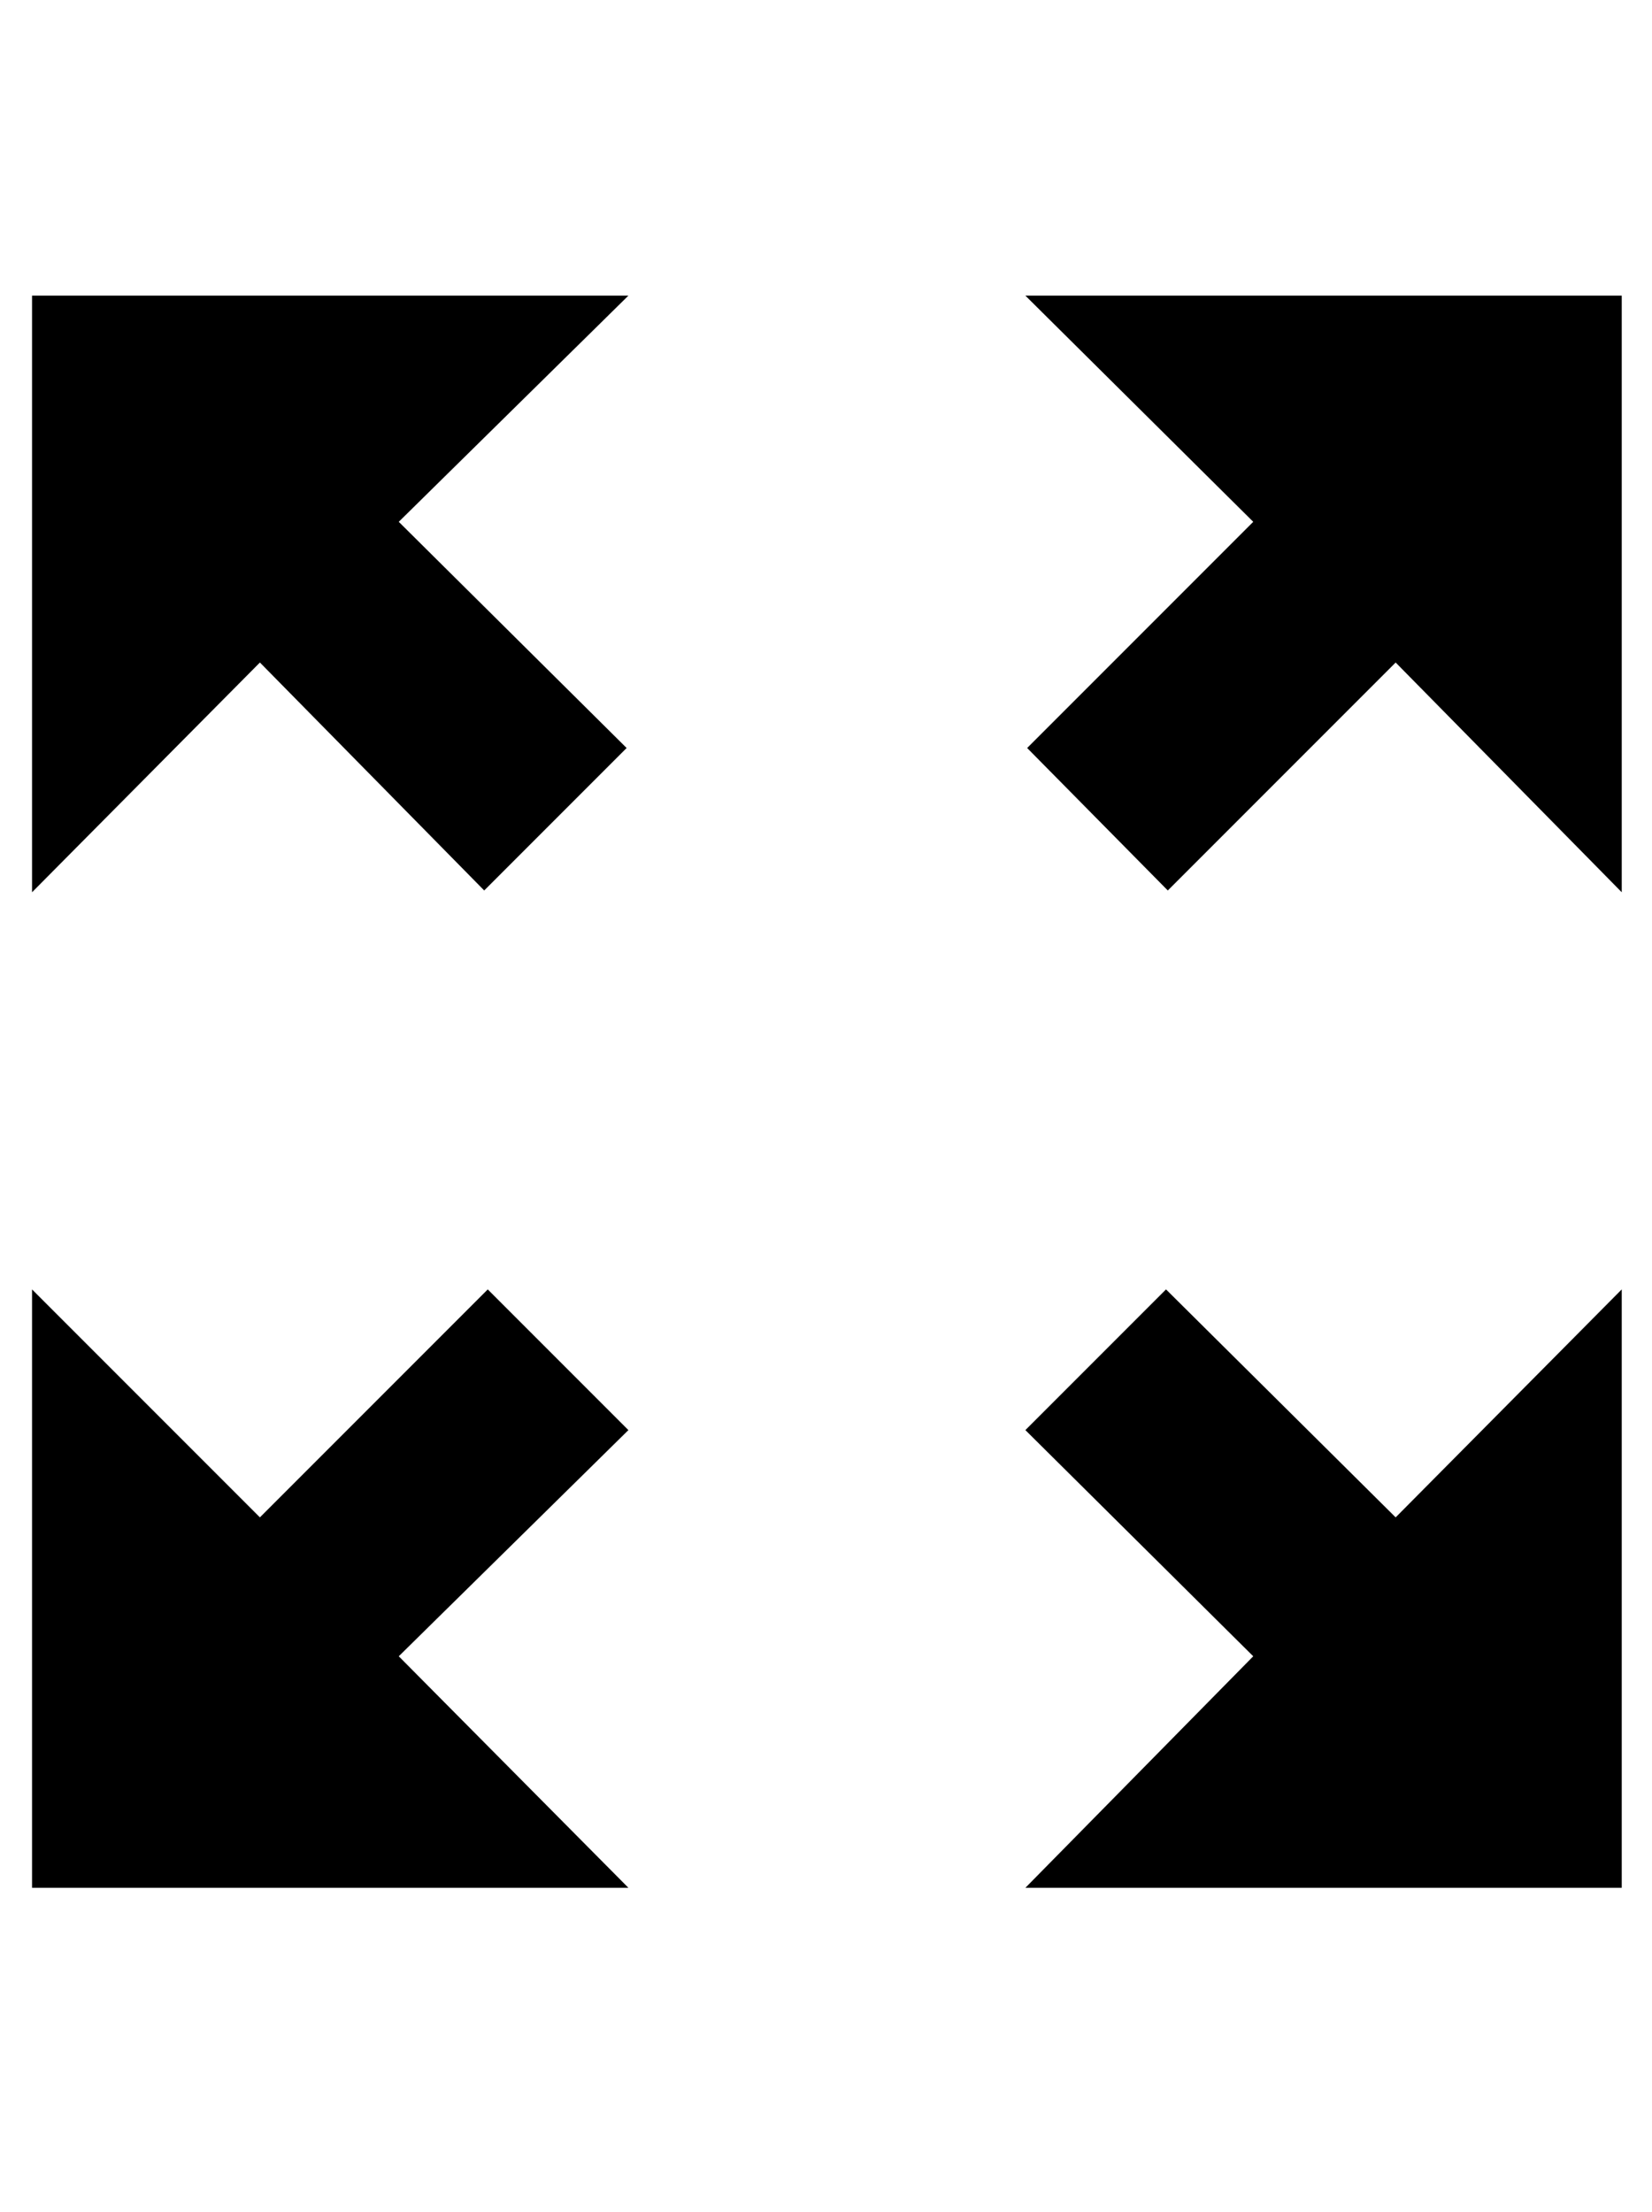 <svg viewBox="0 0 928 1242.132" xmlns="http://www.w3.org/2000/svg"><path d="M784 852l127-128v336H576l128-130-128-127 79-79zM353 166L224 293l128 127-80 80-126-128L18 501V166h335zm0 637L224 930l129 130H18V724l128 128 128-128zm558-637v335L784 372 656 500l-79-80 127-127-128-127h335z"/></svg>